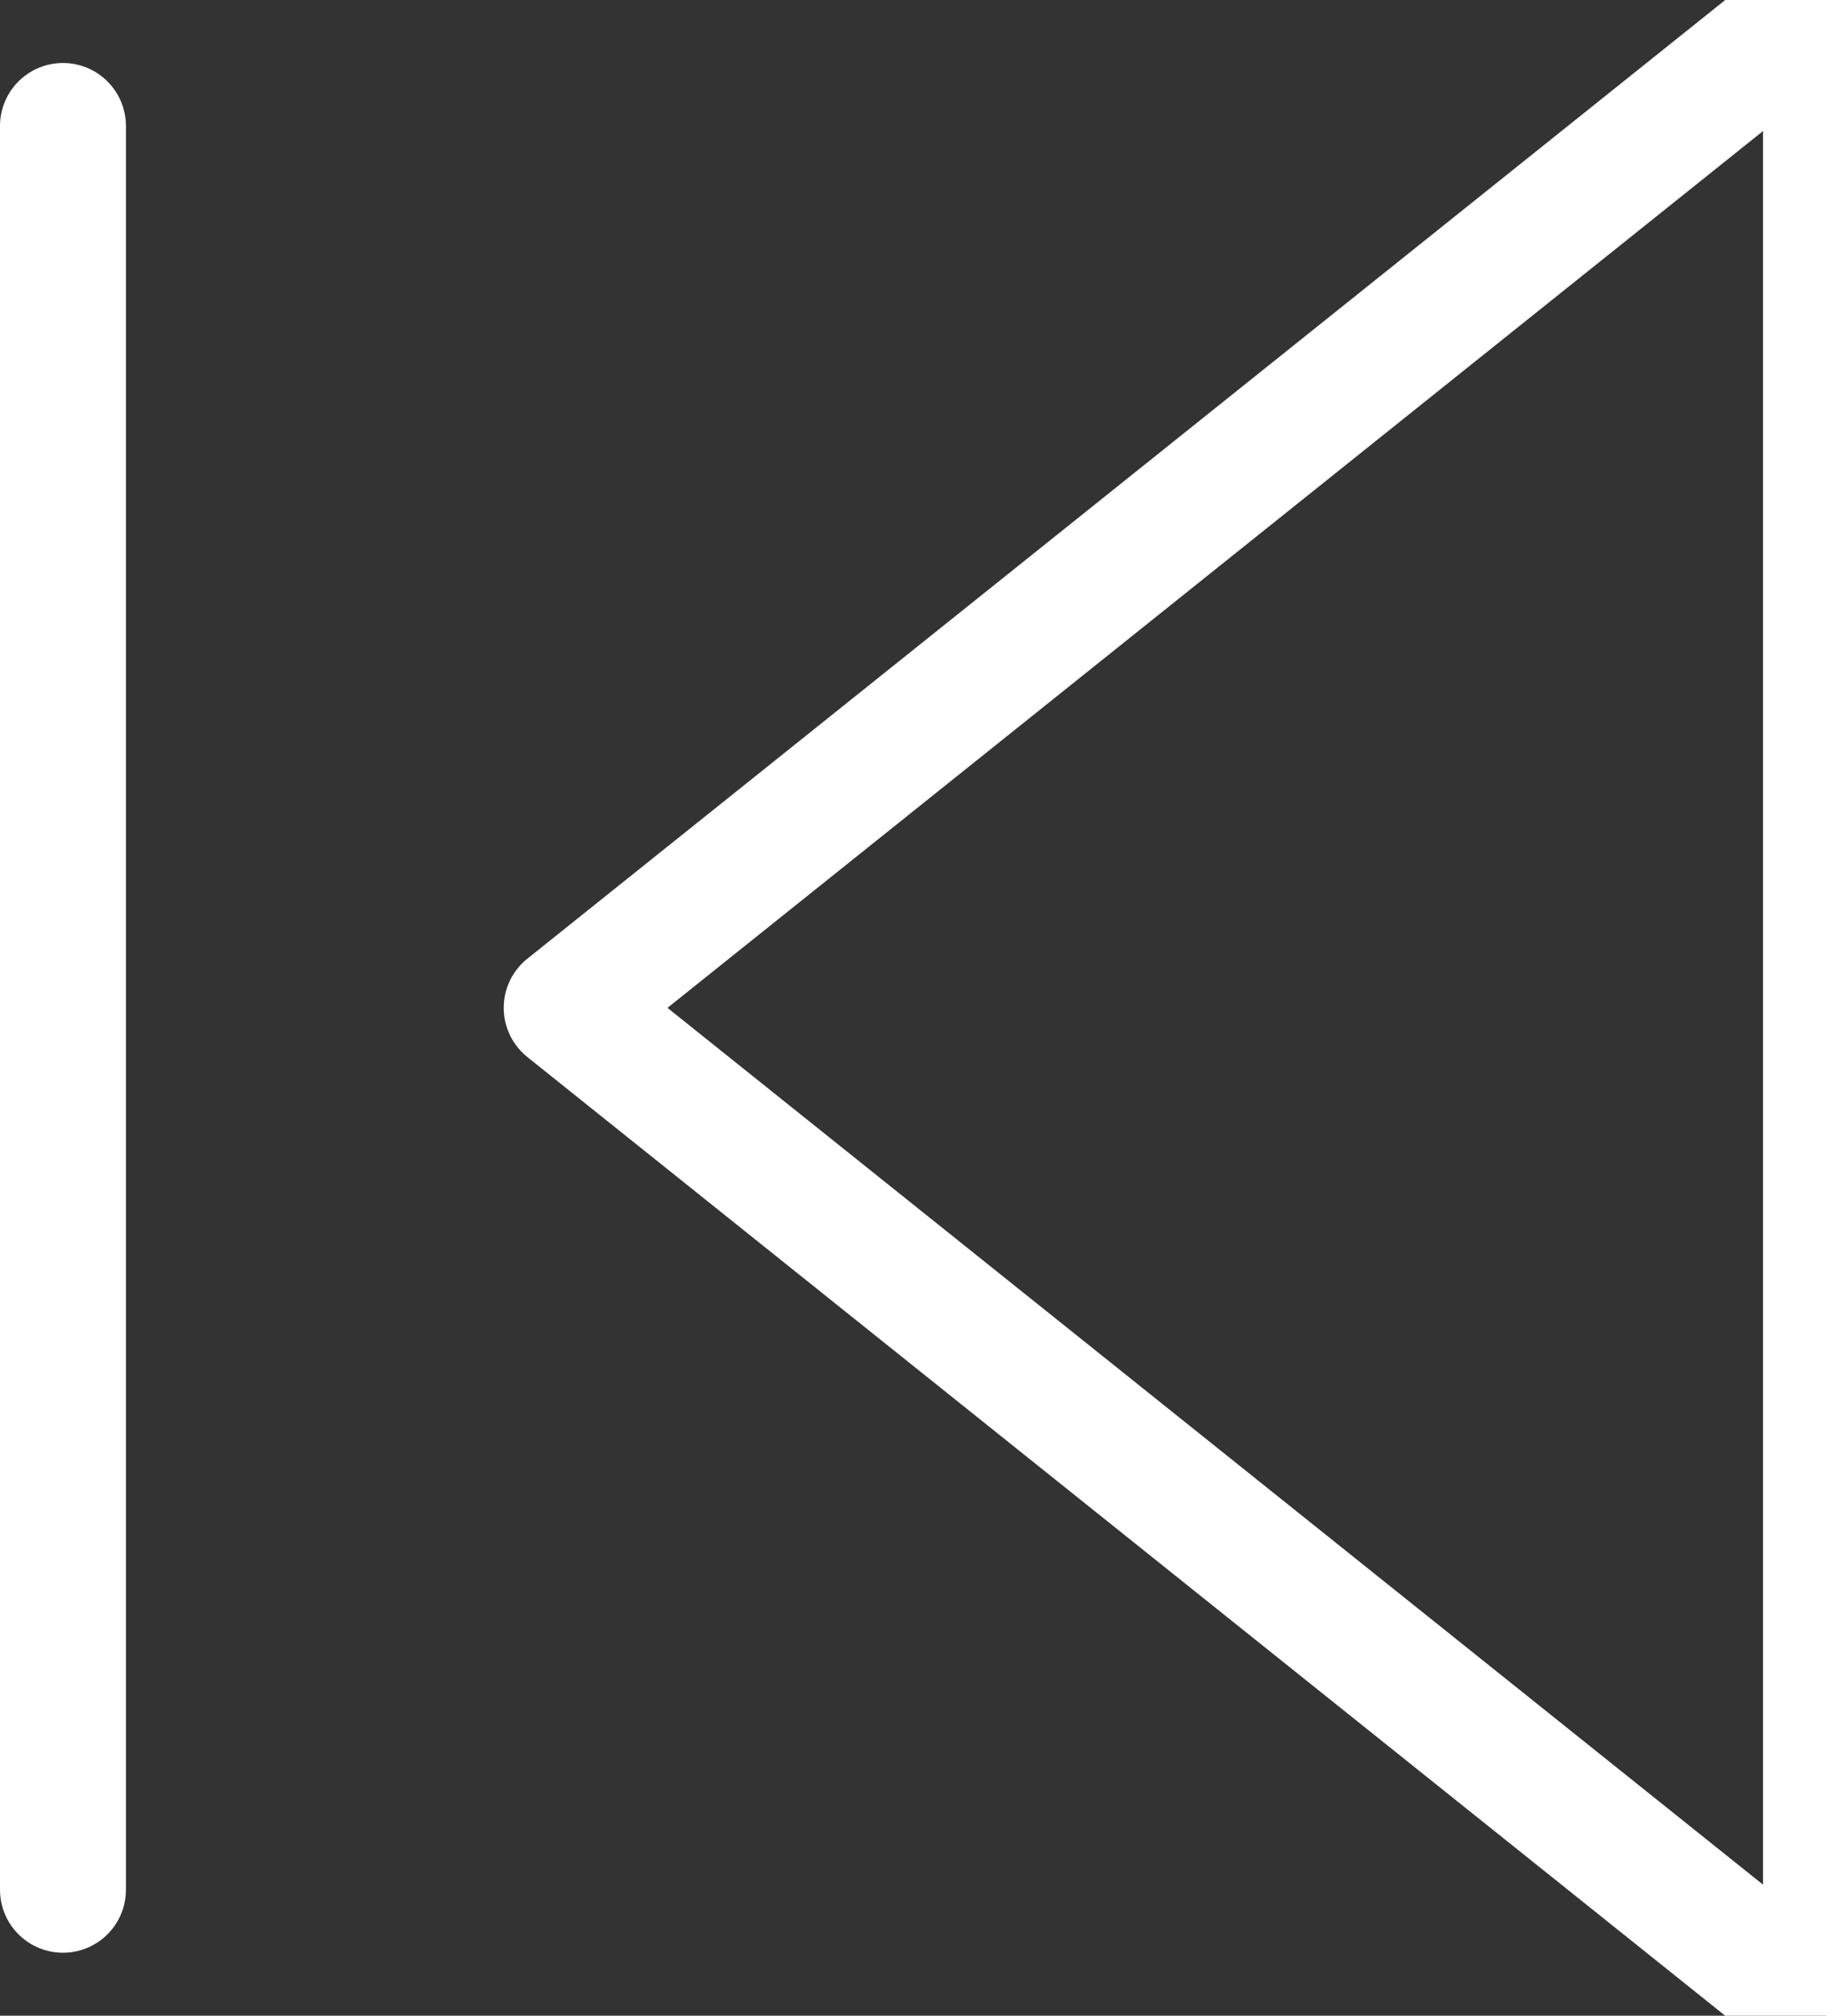 <?xml version="1.0" encoding="UTF-8"?>
<svg width="14.5px" height="16px" viewBox="0 0 14.5 16" version="1.1" xmlns="http://www.w3.org/2000/svg" xmlns:xlink="http://www.w3.org/1999/xlink">
    <rect x="0" y="0" width="14.5" height="16" fill="#333333" stroke="none"/>
    <title>skip-back</title>
    <g id="skip-back" stroke="none" stroke-width="1" fill="none" fill-rule="evenodd" stroke-linecap="round" stroke-linejoin="round">
        <polygon id="Path" stroke="#FFFFFF" points="14.5 16 4.5 8 14.5 0"></polygon>
        <line x1="0.5" y1="15" x2="0.5" y2="1" id="Path" stroke="#FFFFFF"></line>
    </g>
</svg>
